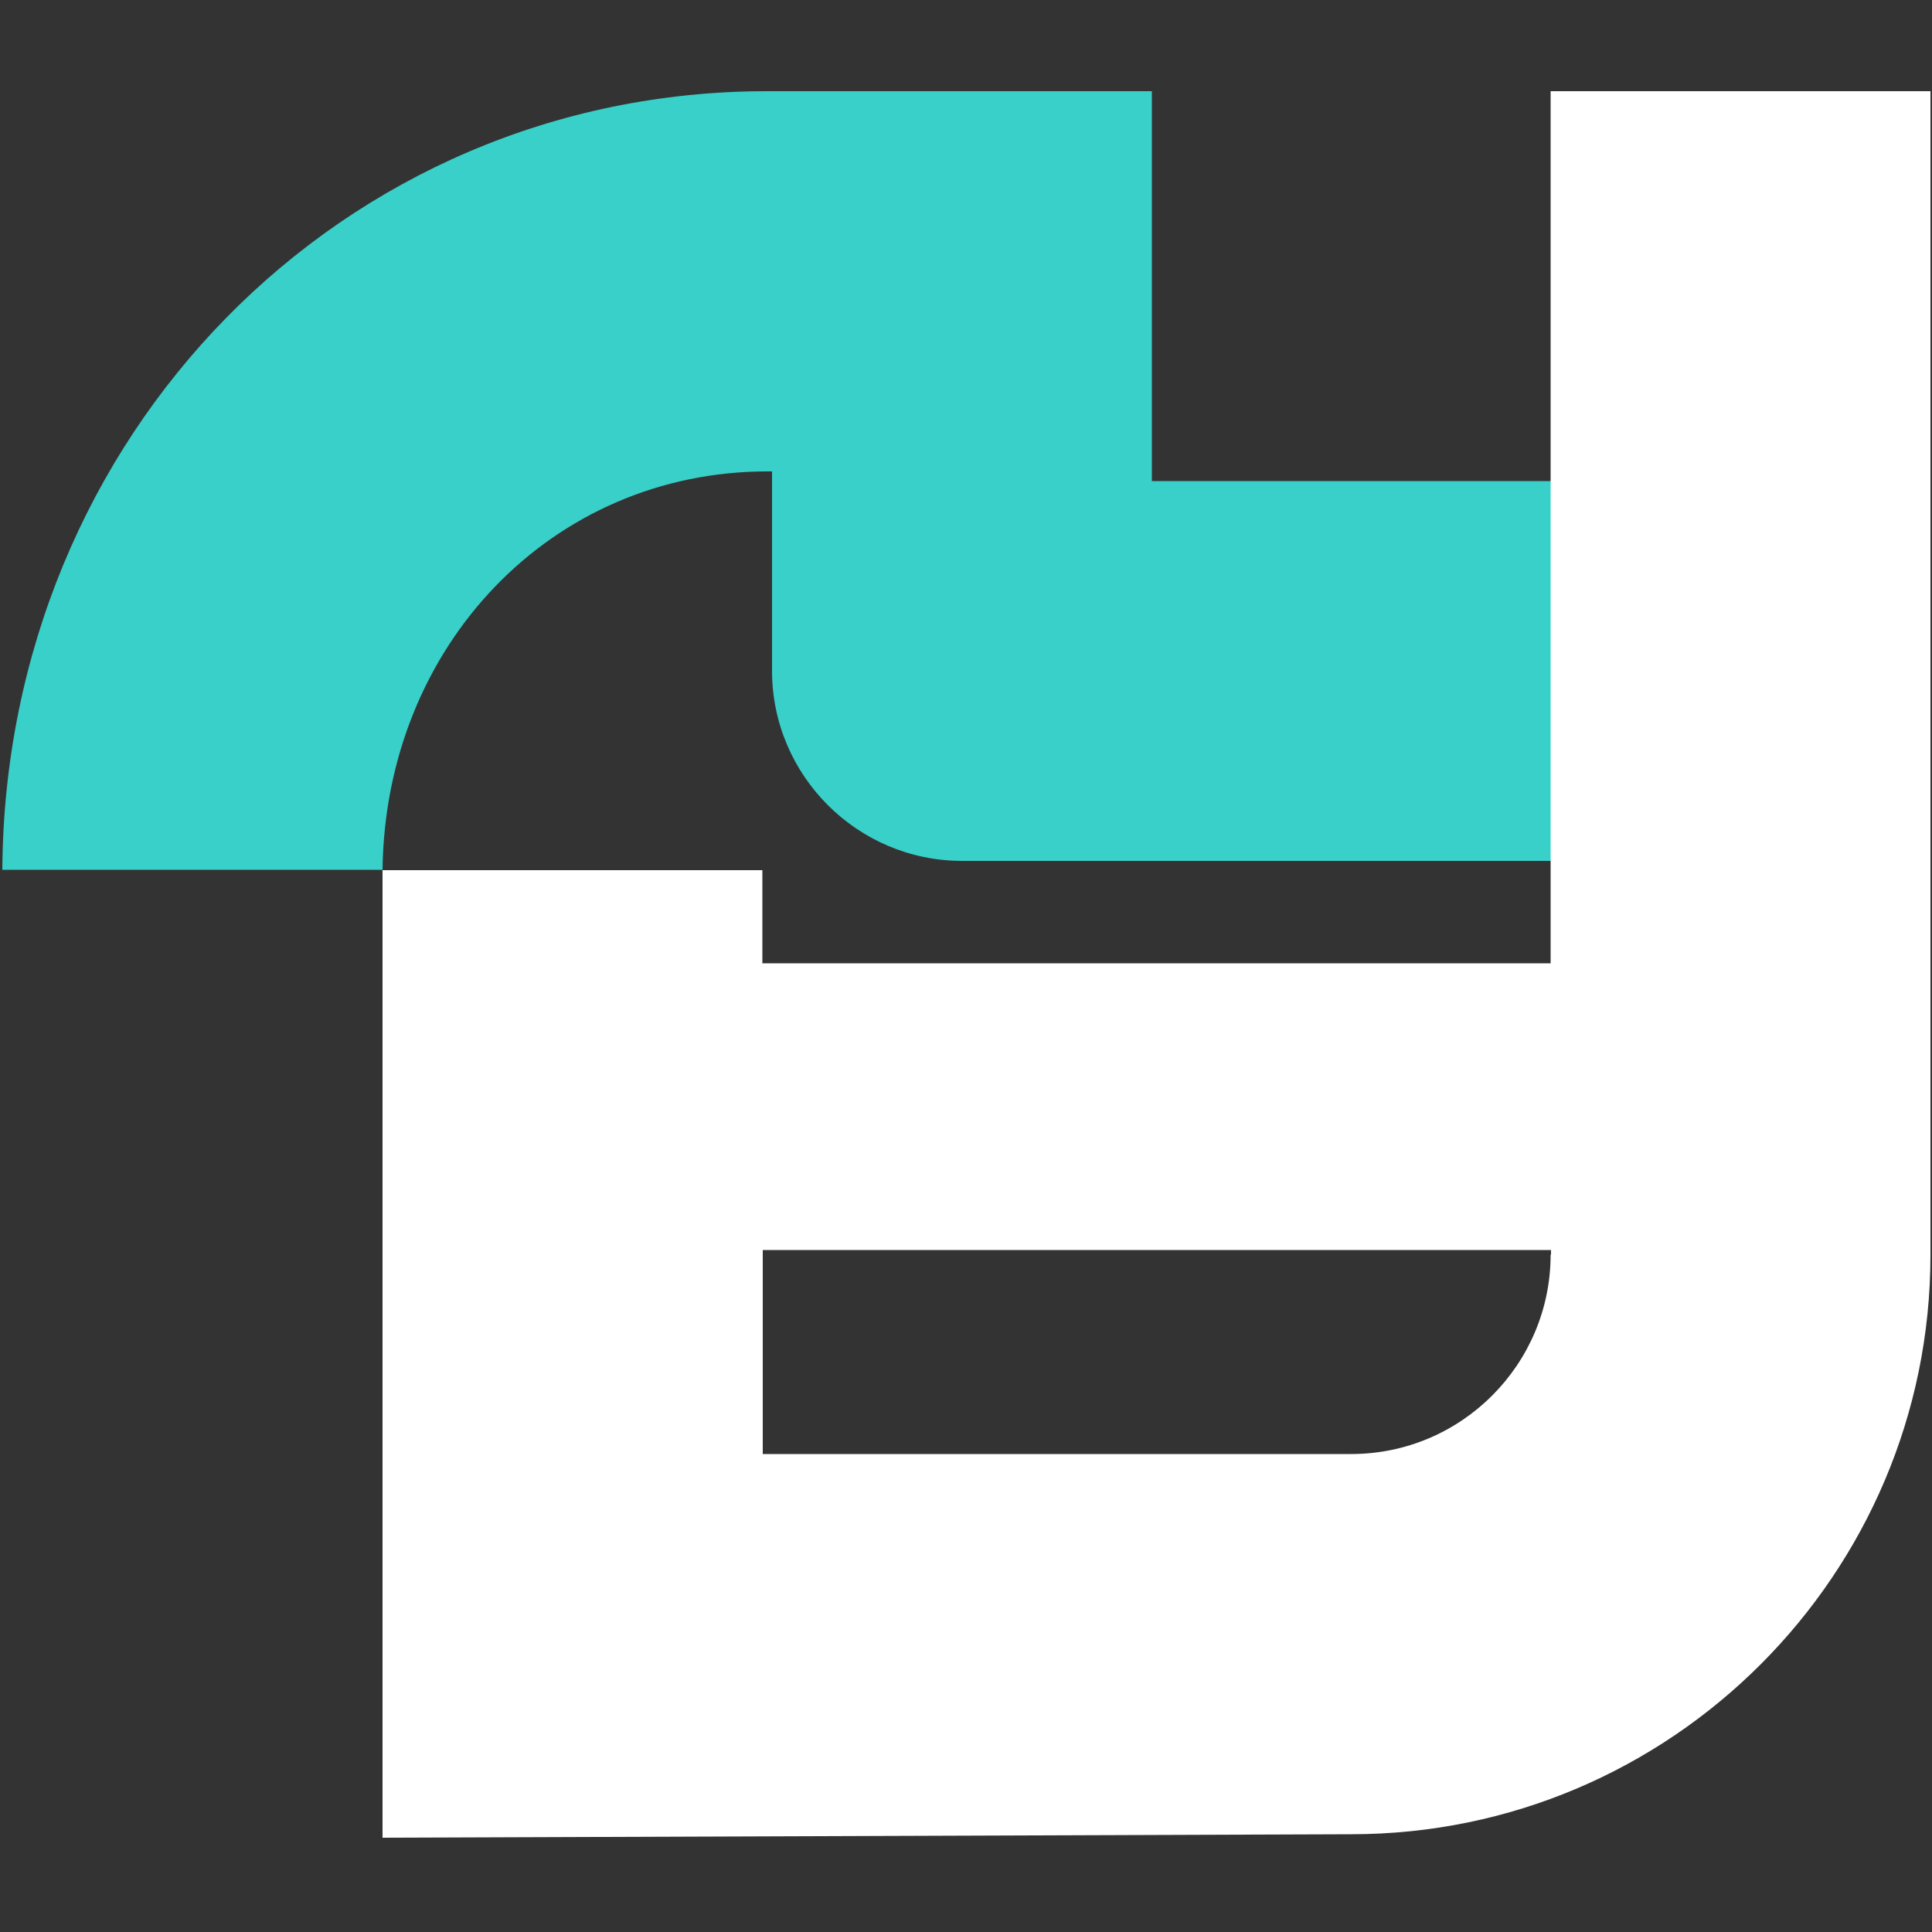 <svg width="240" height="240" viewBox="0 0 240 240" fill="none" xmlns="http://www.w3.org/2000/svg">
<rect x="0" y="0" width="240" height="240" fill="#333333" stroke="none"/>
<path d="M95.328 58.56H95.904V83.328C95.904 96.336 106.512 106.944 119.52 106.944H192.672V59.76H143.088V11.328H95.28C42.48 11.328 0.624 54.144 0.288 108.048H47.52C47.856 80.208 68.544 58.56 95.328 58.56Z" fill="#38D0C9"/>
<path d="M192.624 11.328V36.192V59.664V106.848V119.664H94.704V114.72V108.096H47.52V228.288L167.856 227.856C207.552 227.856 239.808 195.552 239.808 155.904V11.328H192.624ZM192.624 155.856C192.624 169.488 181.536 180.624 167.856 180.624H94.752V159.6V155.28H192.672V155.856H192.624Z" fill="white"/>
</svg>
